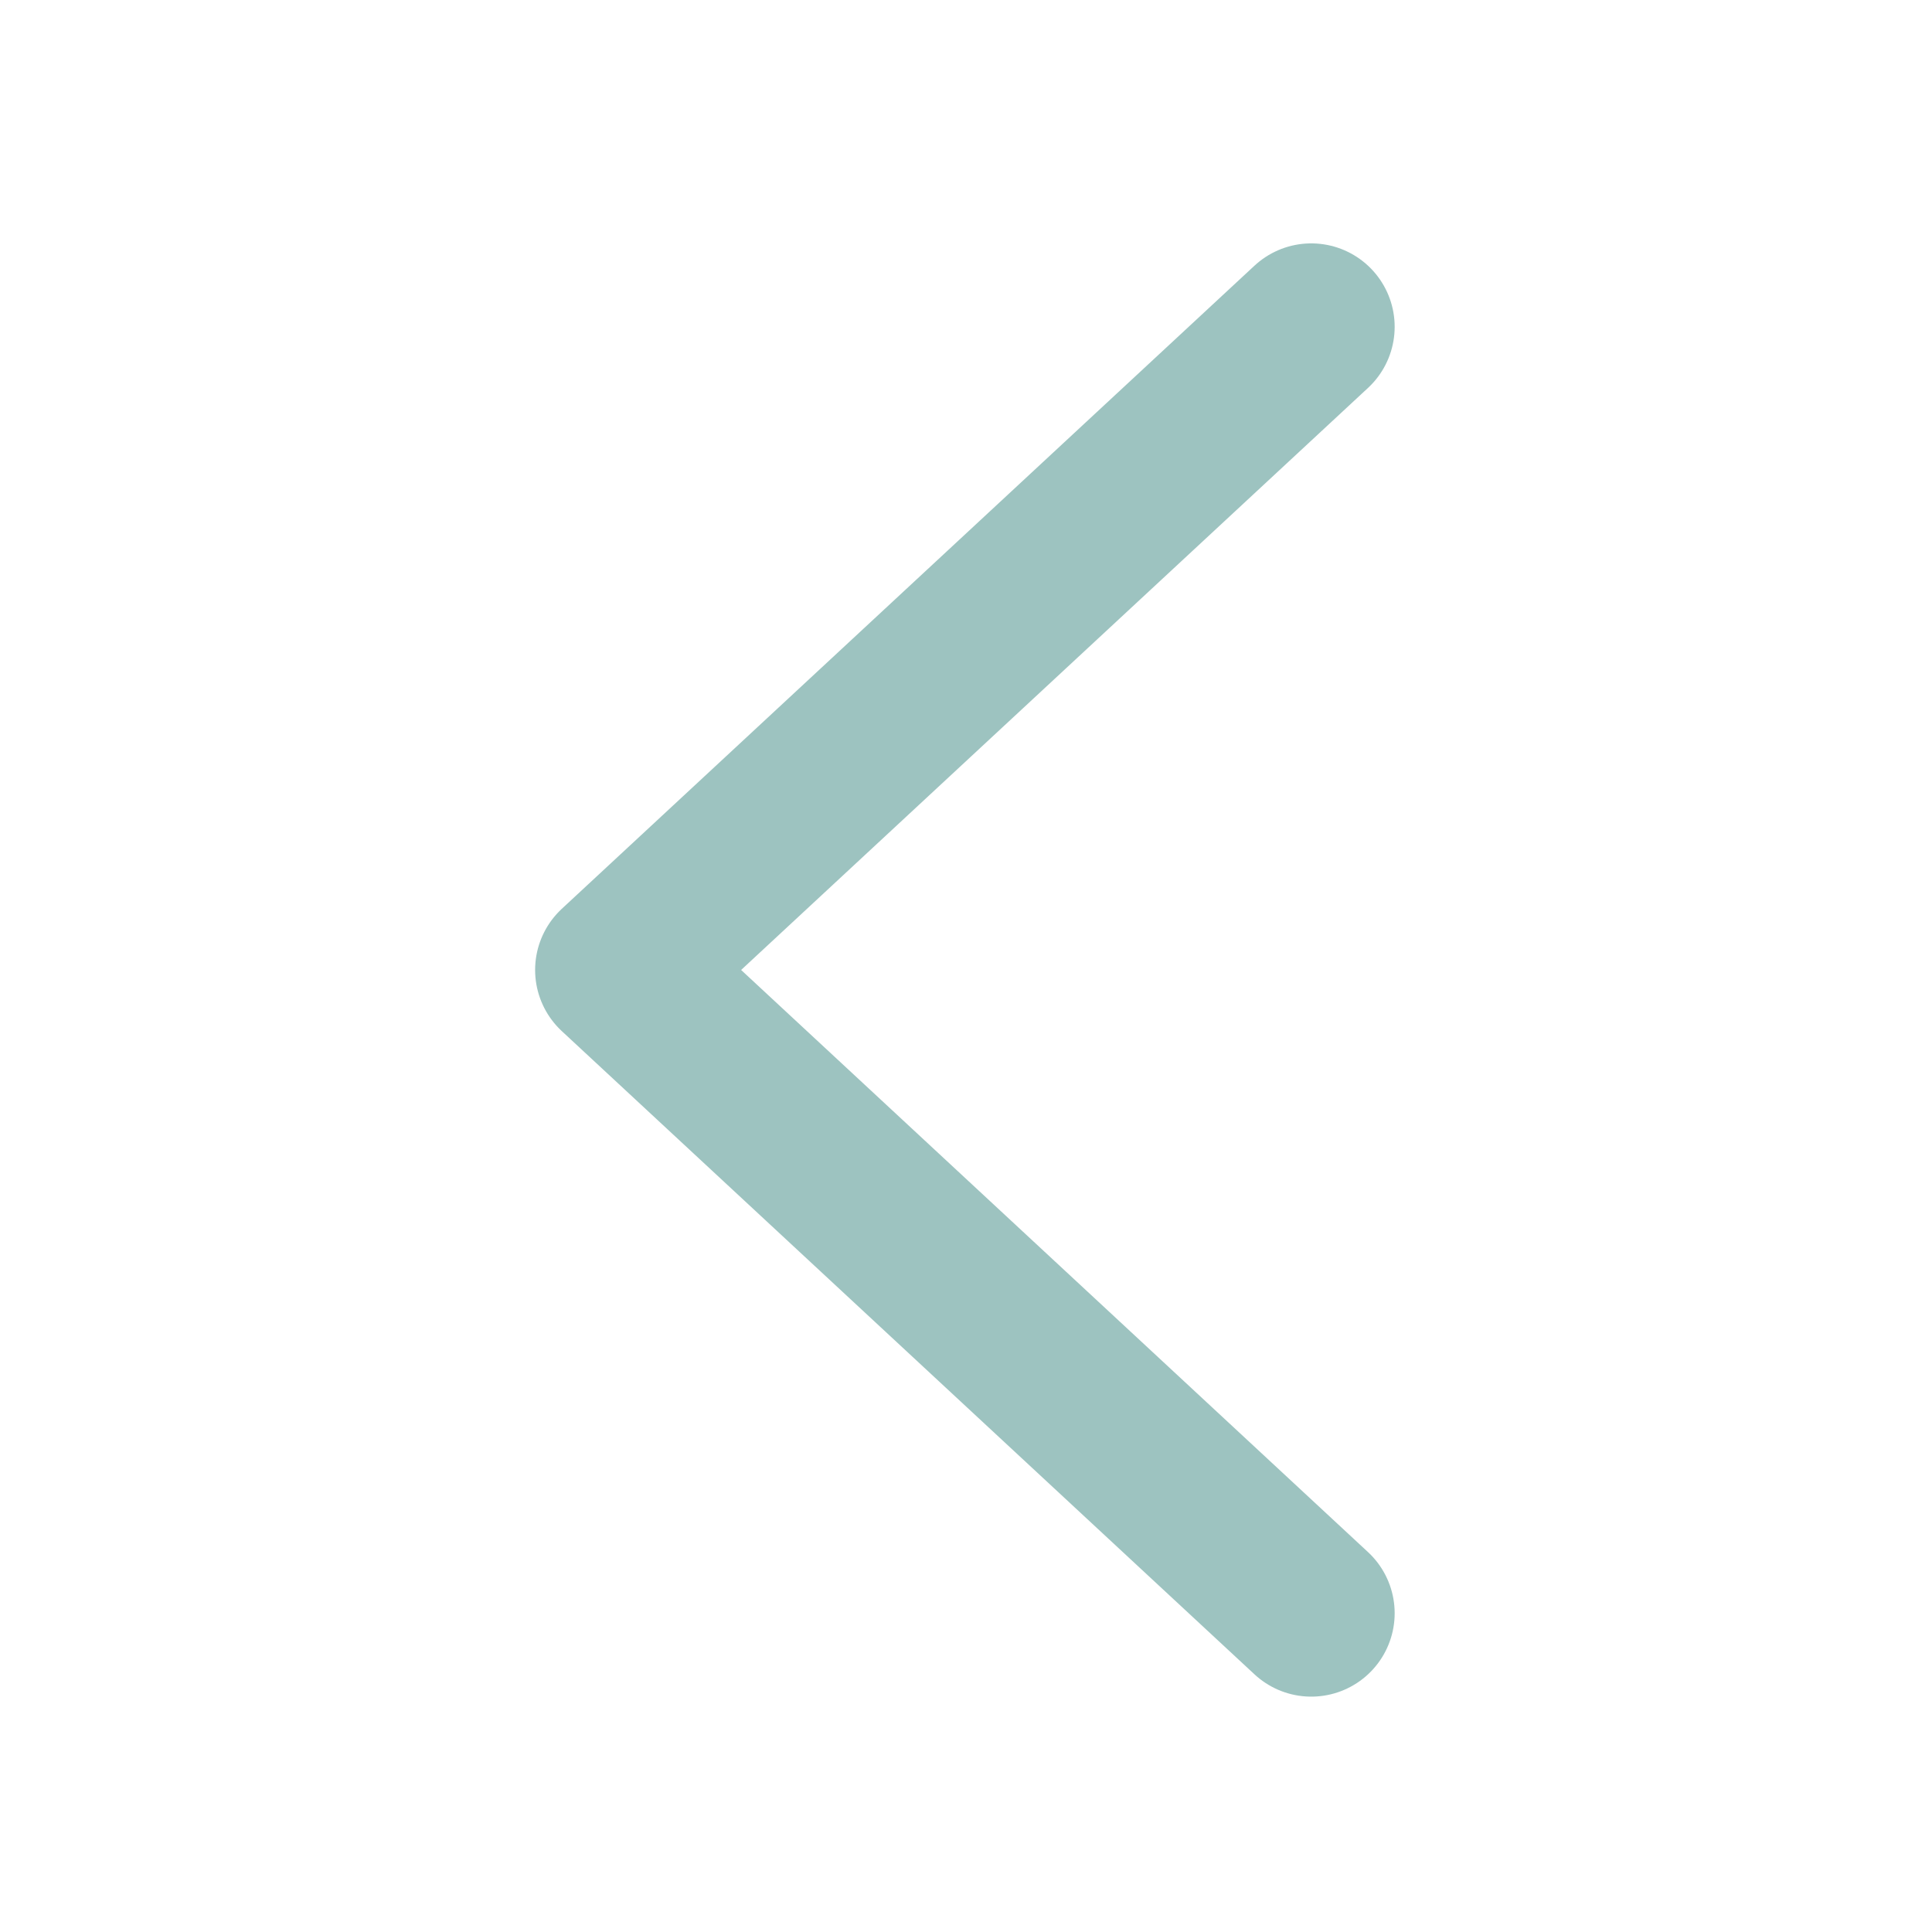 <svg id="Layer_1" data-name="Layer 1" xmlns="http://www.w3.org/2000/svg" width="200" height="200" viewBox="0 0 200 200">
  <defs>
    <style>
      .cls-1 {
        fill: none;
        stroke: #9dc3c0;
        stroke-linecap: round;
        stroke-linejoin: round;
        stroke-width: 17.27px;
      }
    </style>
  </defs>
  <polyline id="Back_Arrow" data-name="Back Arrow" class="cls-1" points="135.74 33.83 64.03 100.41 135.74 167"/>
</svg>
